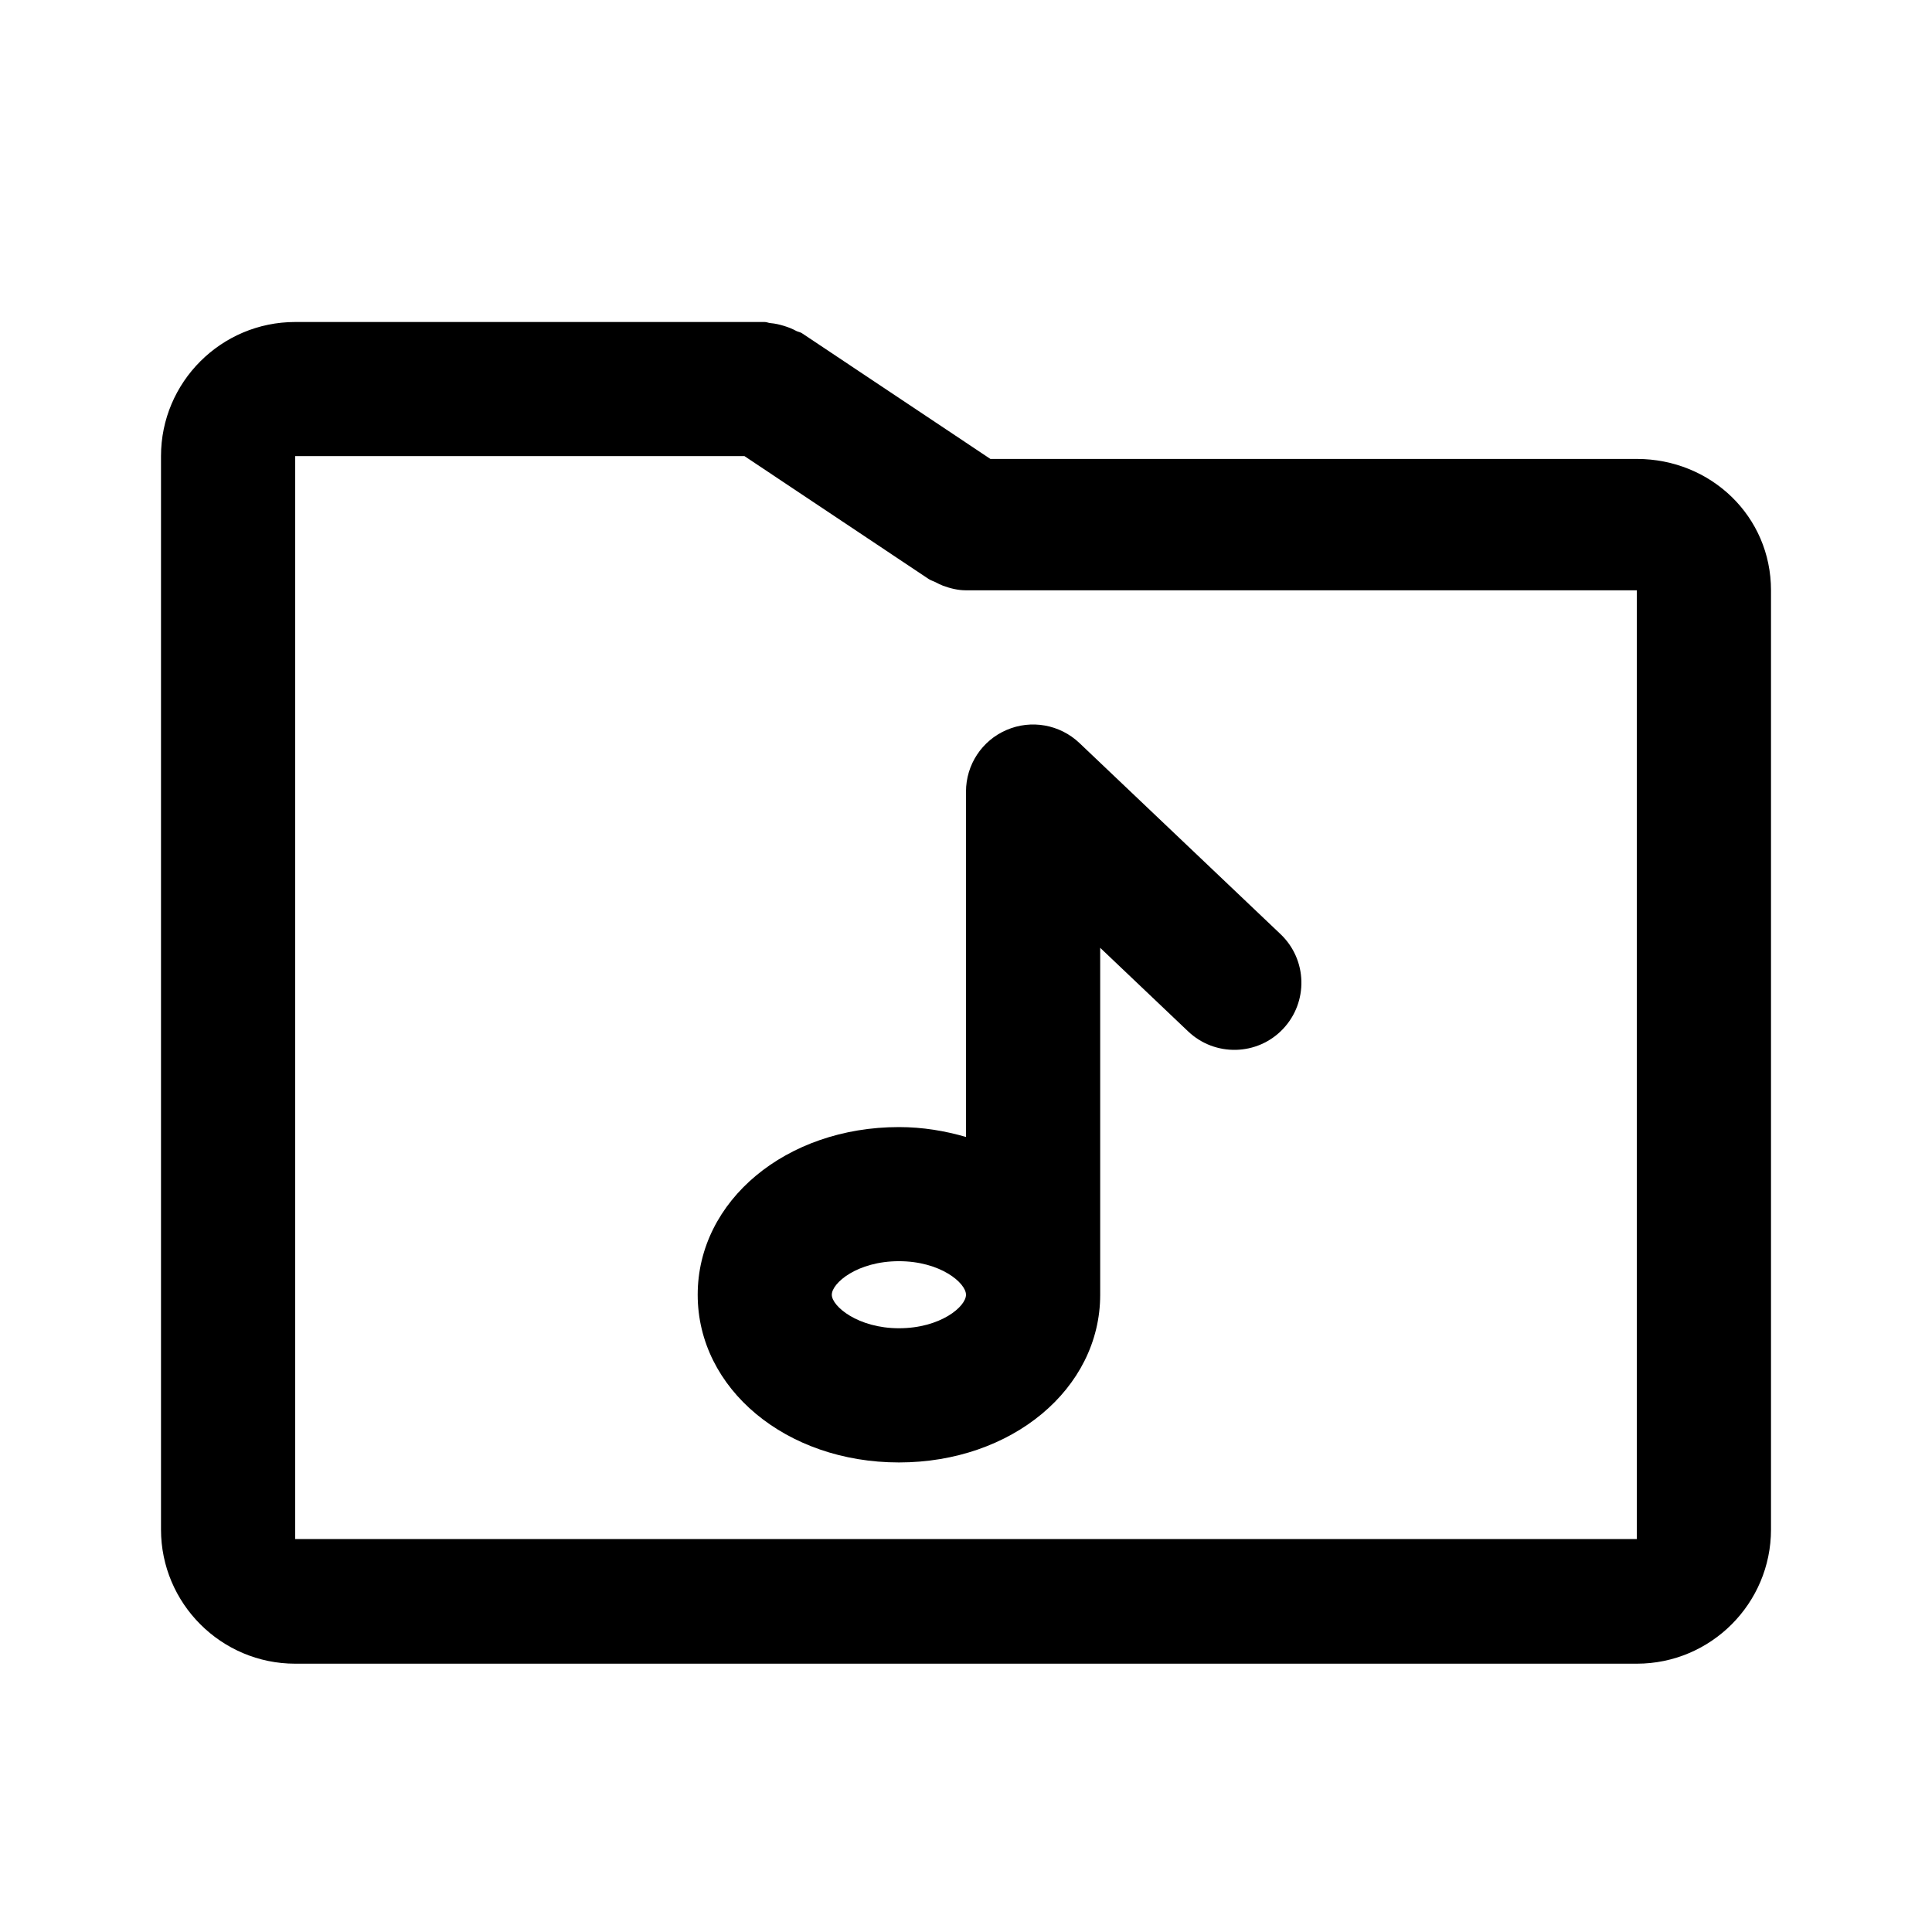 <svg viewBox="0 0 24 24" fill="none" xmlns="http://www.w3.org/2000/svg">
<path fill-rule="evenodd" clip-rule="evenodd" d="M20.333 20.667H3.667C2.748 20.667 2 19.919 2 19V5.666C2 4.747 2.748 4 3.667 4H9.5C9.526 4 9.548 4.013 9.573 4.014C9.63 4.019 9.682 4.031 9.738 4.048C9.793 4.065 9.843 4.084 9.893 4.112C9.915 4.123 9.941 4.125 9.963 4.14L12.303 5.701H20.333C21.253 5.701 22 6.414 22 7.333V19C22 19.919 21.253 20.667 20.333 20.667ZM20.333 7.333H12C12 7.333 12 7.333 11.999 7.333C11.902 7.333 11.806 7.31 11.712 7.275C11.682 7.264 11.656 7.25 11.627 7.235C11.598 7.22 11.566 7.212 11.537 7.193L9.248 5.666H3.667V19.119H20.333V7.333ZM11.167 14.001C11.462 14.001 11.739 14.048 12 14.124V9.833C12 9.5 12.198 9.199 12.504 9.068C12.809 8.936 13.165 8.999 13.408 9.229L15.907 11.604C16.241 11.921 16.254 12.448 15.938 12.782C15.621 13.117 15.092 13.129 14.759 12.812L13.667 11.774V16.084C13.667 17.253 12.568 18.167 11.167 18.167C9.765 18.167 8.667 17.253 8.667 16.084C8.667 14.915 9.765 14.001 11.167 14.001ZM11.167 16.5C11.683 16.5 12 16.231 12 16.084C12 15.938 11.683 15.667 11.167 15.667C10.65 15.667 10.333 15.938 10.333 16.084C10.333 16.227 10.658 16.5 11.167 16.5Z" fill="currentColor"/>
</svg>